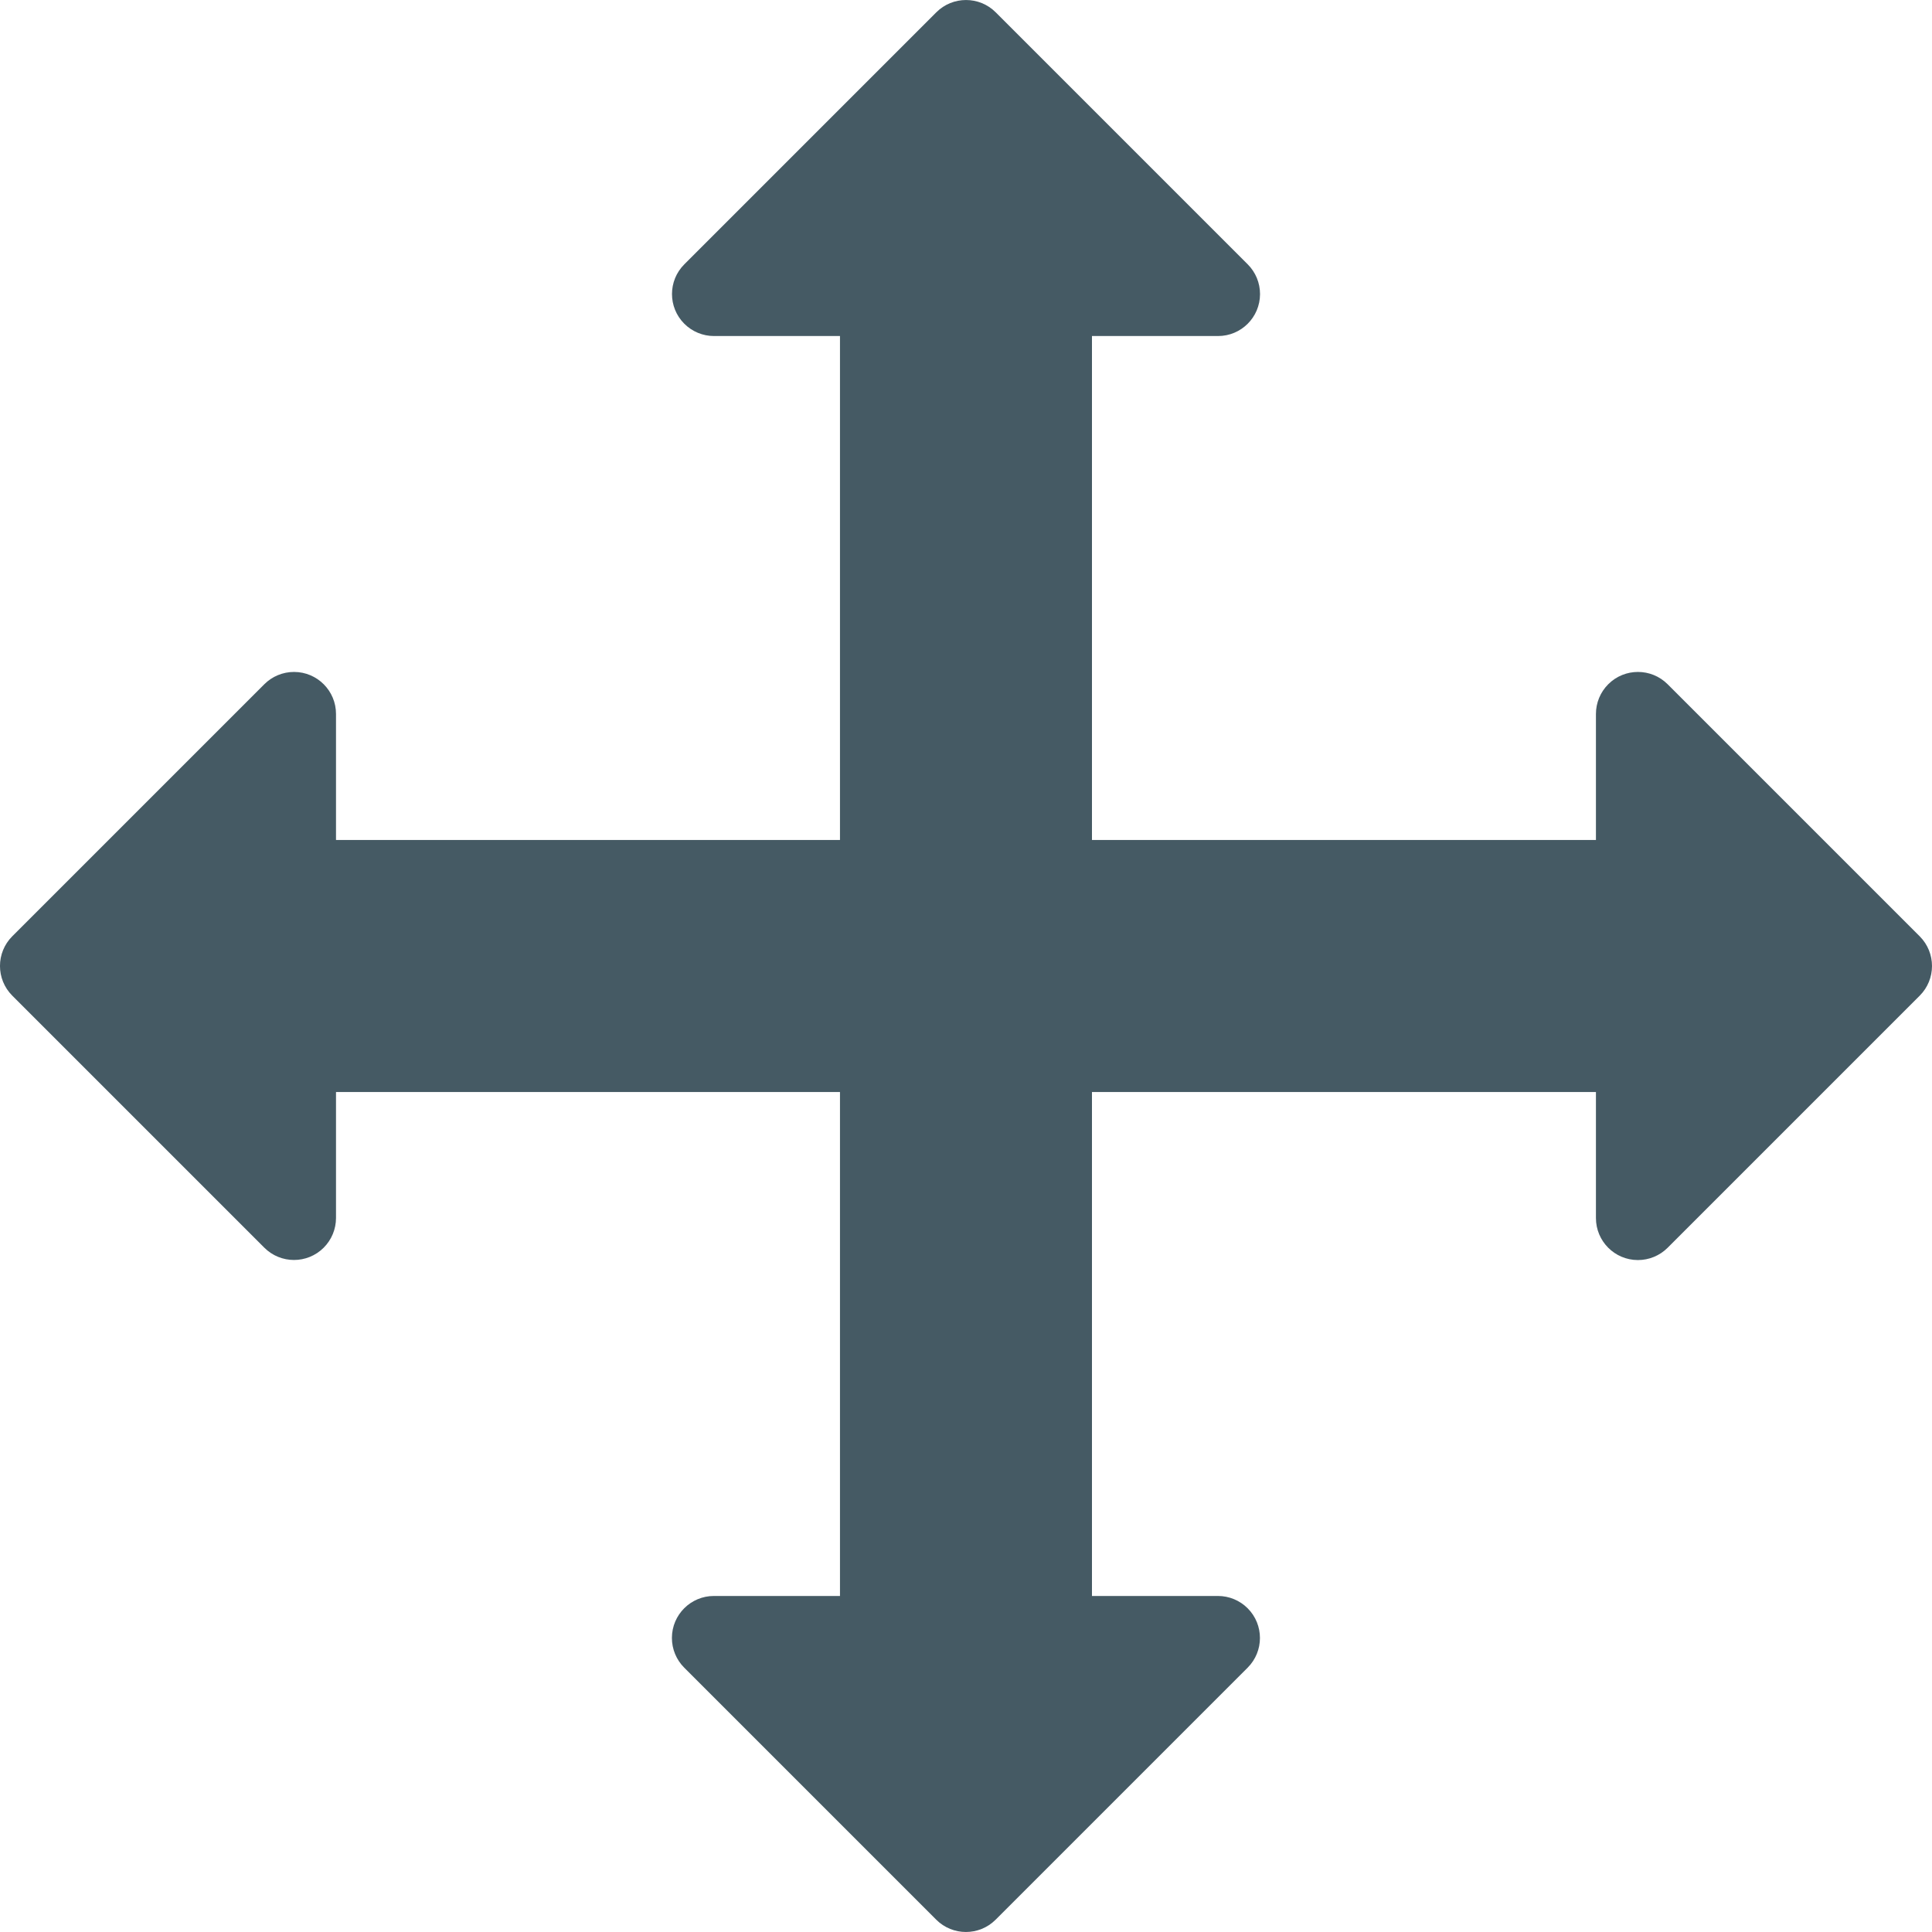 <?xml version="1.0" encoding="iso-8859-1"?>
<!-- Generator: Adobe Illustrator 19.0.0, SVG Export Plug-In . SVG Version: 6.00 Build 0)  -->
<svg version="1.1" id="Capa_1" xmlns="http://www.w3.org/2000/svg" xmlns:xlink="http://www.w3.org/1999/xlink" x="0px" y="0px"
	 viewBox="0 0 490.694 490.694" style="enable-background:new 0 0 490.694 490.694;" xml:space="preserve">
<path style="fill:#455A64;" d="M487.56,237.795l-64-64c-4.16-4.171-10.914-4.179-15.085-0.019c-2.011,2.006-3.139,4.731-3.134,7.571
	v32h-128v-128h32c5.891,0.011,10.675-4.757,10.686-10.648c0.005-2.84-1.123-5.565-3.134-7.571l-64-64
	c-4.165-4.164-10.917-4.164-15.083,0l-64,64c-4.171,4.16-4.179,10.914-0.019,15.085c2.001,2.006,4.717,3.133,7.55,3.134h32v128h-128
	v-32c0.011-5.891-4.757-10.675-10.648-10.686c-2.84-0.005-5.565,1.123-7.571,3.134l-64,64c-4.164,4.165-4.164,10.917,0,15.083l64,64
	c4.16,4.171,10.914,4.179,15.085,0.019c2.006-2.001,3.133-4.717,3.134-7.55v-32h128v128h-32
	c-5.891-0.011-10.675,4.757-10.686,10.648c-0.005,2.84,1.123,5.565,3.134,7.571l64,64c4.165,4.164,10.917,4.164,15.083,0l64-64
	c4.171-4.16,4.179-10.914,0.019-15.085c-2.001-2.006-4.717-3.133-7.55-3.134h-32v-128h128v32
	c-0.011,5.891,4.757,10.675,10.648,10.686c2.84,0.005,5.565-1.123,7.571-3.134l64-64c4.171-4.16,4.179-10.914,0.019-15.085
	C487.573,237.808,487.567,237.801,487.56,237.795z"/>
<g>
</g>
<g>
</g>
<g>
</g>
<g>
</g>
<g>
</g>
<g>
</g>
<g>
</g>
<g>
</g>
<g>
</g>
<g>
</g>
<g>
</g>
<g>
</g>
<g>
</g>
<g>
</g>
<g>
</g>
</svg>
